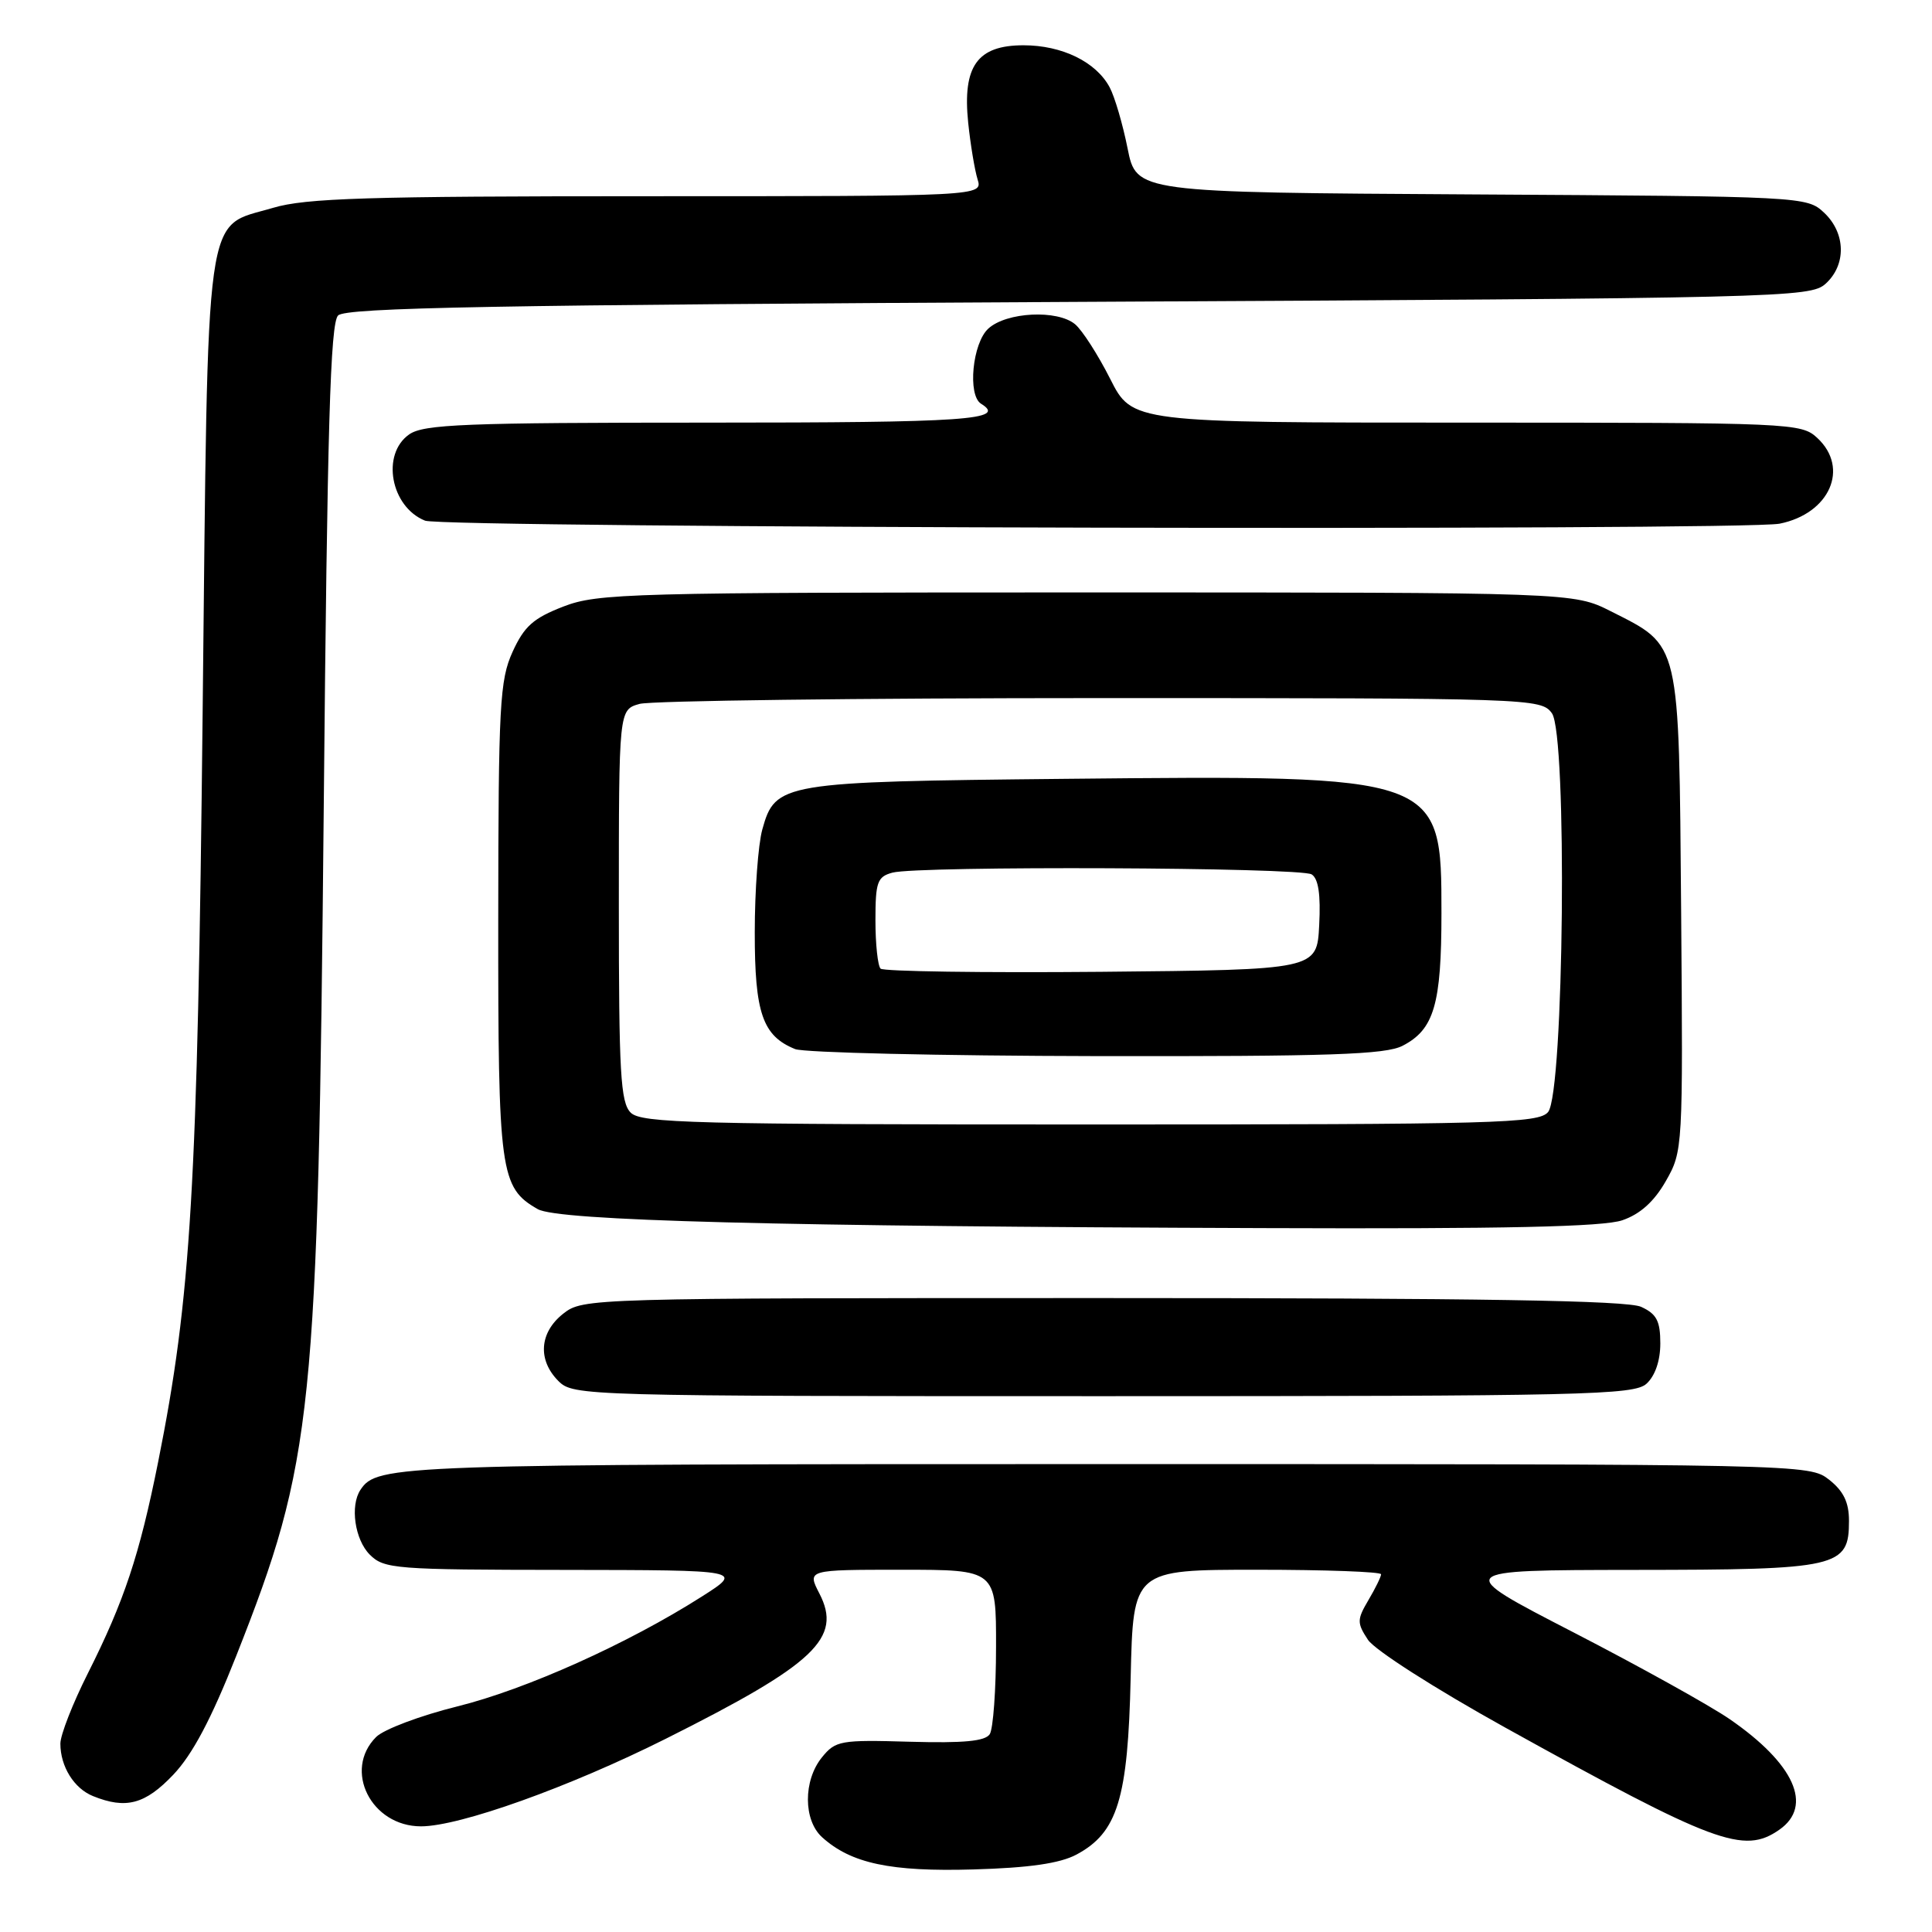 <?xml version="1.0" encoding="UTF-8" standalone="no"?>
<!DOCTYPE svg PUBLIC "-//W3C//DTD SVG 1.1//EN" "http://www.w3.org/Graphics/SVG/1.1/DTD/svg11.dtd" >
<svg xmlns="http://www.w3.org/2000/svg" xmlns:xlink="http://www.w3.org/1999/xlink" version="1.1" viewBox="0 0 256 256">
 <g >
 <path fill="currentColor"
d=" M 142.62 245.75 C 148.09 242.83 149.46 238.36 149.82 222.25 C 150.15 208.00 150.15 208.00 166.57 208.00 C 175.61 208.00 183.00 208.27 183.00 208.60 C 183.00 208.92 182.25 210.46 181.33 212.01 C 179.80 214.61 179.79 215.04 181.26 217.28 C 182.16 218.64 190.13 223.74 199.41 228.89 C 227.24 244.32 231.06 245.75 235.78 242.44 C 240.29 239.29 237.76 233.69 229.17 227.78 C 226.60 226.01 217.30 220.84 208.50 216.30 C 192.50 208.05 192.50 208.05 216.53 208.02 C 243.65 208.00 245.00 207.69 245.00 201.52 C 245.00 199.07 244.28 197.58 242.37 196.07 C 239.74 194.01 239.31 194.00 146.30 194.00 C 52.32 194.00 49.98 194.08 47.77 197.40 C 46.36 199.50 47.01 204.01 49.00 206.00 C 50.89 207.89 52.35 208.00 74.75 208.02 C 98.50 208.05 98.50 208.05 93.00 211.55 C 83.22 217.78 69.72 223.85 60.59 226.11 C 55.68 227.33 50.85 229.15 49.84 230.16 C 45.44 234.56 49.18 242.00 55.79 242.00 C 60.90 242.00 75.44 236.80 88.19 230.41 C 108.03 220.47 111.63 217.06 108.57 211.14 C 106.95 208.00 106.95 208.00 119.47 208.00 C 132.00 208.00 132.00 208.00 131.98 218.25 C 131.98 223.89 131.60 229.08 131.15 229.78 C 130.56 230.72 127.69 230.99 120.58 230.79 C 111.36 230.52 110.71 230.64 108.91 232.86 C 106.42 235.93 106.44 241.18 108.93 243.44 C 112.77 246.92 118.02 248.03 129.00 247.71 C 136.38 247.50 140.43 246.91 142.62 245.75 Z  M 22.95 235.17 C 25.51 232.48 28.00 227.77 31.30 219.42 C 41.52 193.54 42.13 187.57 42.90 106.80 C 43.37 56.51 43.77 42.82 44.80 41.80 C 45.84 40.76 65.38 40.40 142.95 40.00 C 236.40 39.52 239.86 39.43 241.90 37.60 C 244.67 35.09 244.58 30.89 241.70 28.18 C 239.42 26.04 238.96 26.02 194.99 25.76 C 150.58 25.50 150.58 25.50 149.41 19.66 C 148.77 16.45 147.70 12.81 147.04 11.58 C 145.24 8.20 140.73 6.00 135.62 6.00 C 129.49 6.00 127.52 8.76 128.29 16.26 C 128.59 19.14 129.15 22.51 129.53 23.75 C 130.23 26.00 130.23 26.00 85.80 26.00 C 48.70 26.00 40.51 26.25 36.18 27.54 C 26.99 30.27 27.59 25.92 26.85 94.46 C 26.18 157.45 25.32 171.92 20.95 193.74 C 18.48 206.07 16.45 212.17 11.64 221.73 C 9.64 225.70 8.00 229.89 8.00 231.04 C 8.00 234.07 9.81 236.98 12.32 237.99 C 16.69 239.76 19.23 239.08 22.95 235.17 Z  M 218.17 183.35 C 219.31 182.31 220.00 180.31 220.00 178.01 C 220.00 175.03 219.51 174.10 217.45 173.16 C 215.60 172.32 196.18 172.00 146.09 172.00 C 77.98 172.00 77.24 172.02 74.63 174.07 C 71.47 176.56 71.21 180.21 74.00 183.00 C 75.96 184.96 77.33 185.00 146.17 185.00 C 210.06 185.00 216.51 184.85 218.17 183.35 Z  M 214.97 161.69 C 217.33 160.88 219.18 159.22 220.73 156.50 C 222.99 152.54 223.01 152.20 222.76 120.82 C 222.46 84.62 222.71 85.68 213.45 81.00 C 208.50 78.50 208.50 78.50 144.00 78.50 C 83.36 78.50 79.21 78.61 74.65 80.37 C 70.67 81.91 69.46 82.99 67.92 86.37 C 66.22 90.12 66.04 93.36 66.02 121.80 C 66.00 155.44 66.26 157.36 71.26 160.22 C 73.95 161.75 102.89 162.51 167.50 162.73 C 199.34 162.85 212.46 162.56 214.97 161.69 Z  M 235.81 69.39 C 242.44 68.06 245.10 62.03 240.81 58.04 C 238.68 56.05 237.52 56.00 194.33 56.00 C 150.03 56.00 150.03 56.00 147.10 50.19 C 145.48 46.99 143.39 43.74 142.45 42.96 C 140.10 41.01 133.38 41.34 130.97 43.53 C 128.85 45.44 128.18 52.38 130.00 53.50 C 133.46 55.64 128.17 56.00 93.72 56.00 C 61.60 56.00 56.14 56.22 54.22 57.56 C 50.48 60.18 51.76 67.16 56.32 68.99 C 58.75 69.97 230.98 70.35 235.81 69.39 Z  M 83.57 147.43 C 82.22 146.08 82.00 142.17 82.00 119.95 C 82.00 94.04 82.00 94.04 84.75 93.27 C 86.26 92.85 113.75 92.50 145.83 92.50 C 203.00 92.50 204.19 92.54 205.63 94.50 C 207.70 97.30 207.24 144.80 205.13 147.35 C 203.88 148.85 198.36 149.00 144.45 149.00 C 91.87 149.00 84.96 148.82 83.57 147.43 Z  M 185.85 138.57 C 190.02 136.42 191.00 133.09 191.00 121.01 C 191.00 102.69 191.01 102.70 141.14 103.20 C 103.55 103.58 102.73 103.71 101.01 109.91 C 100.46 111.88 100.01 118.01 100.01 123.53 C 100.00 134.24 101.05 137.27 105.36 139.01 C 106.54 139.48 124.51 139.90 145.30 139.94 C 176.15 139.99 183.61 139.74 185.85 138.57 Z  M 116.68 128.35 C 116.31 127.97 116.00 125.09 116.00 121.95 C 116.00 116.87 116.25 116.17 118.25 115.63 C 121.69 114.71 172.32 114.92 173.80 115.86 C 174.70 116.43 175.01 118.54 174.80 122.59 C 174.50 128.50 174.50 128.50 145.93 128.77 C 130.22 128.91 117.06 128.72 116.68 128.35 Z "/>
</g>
</svg>